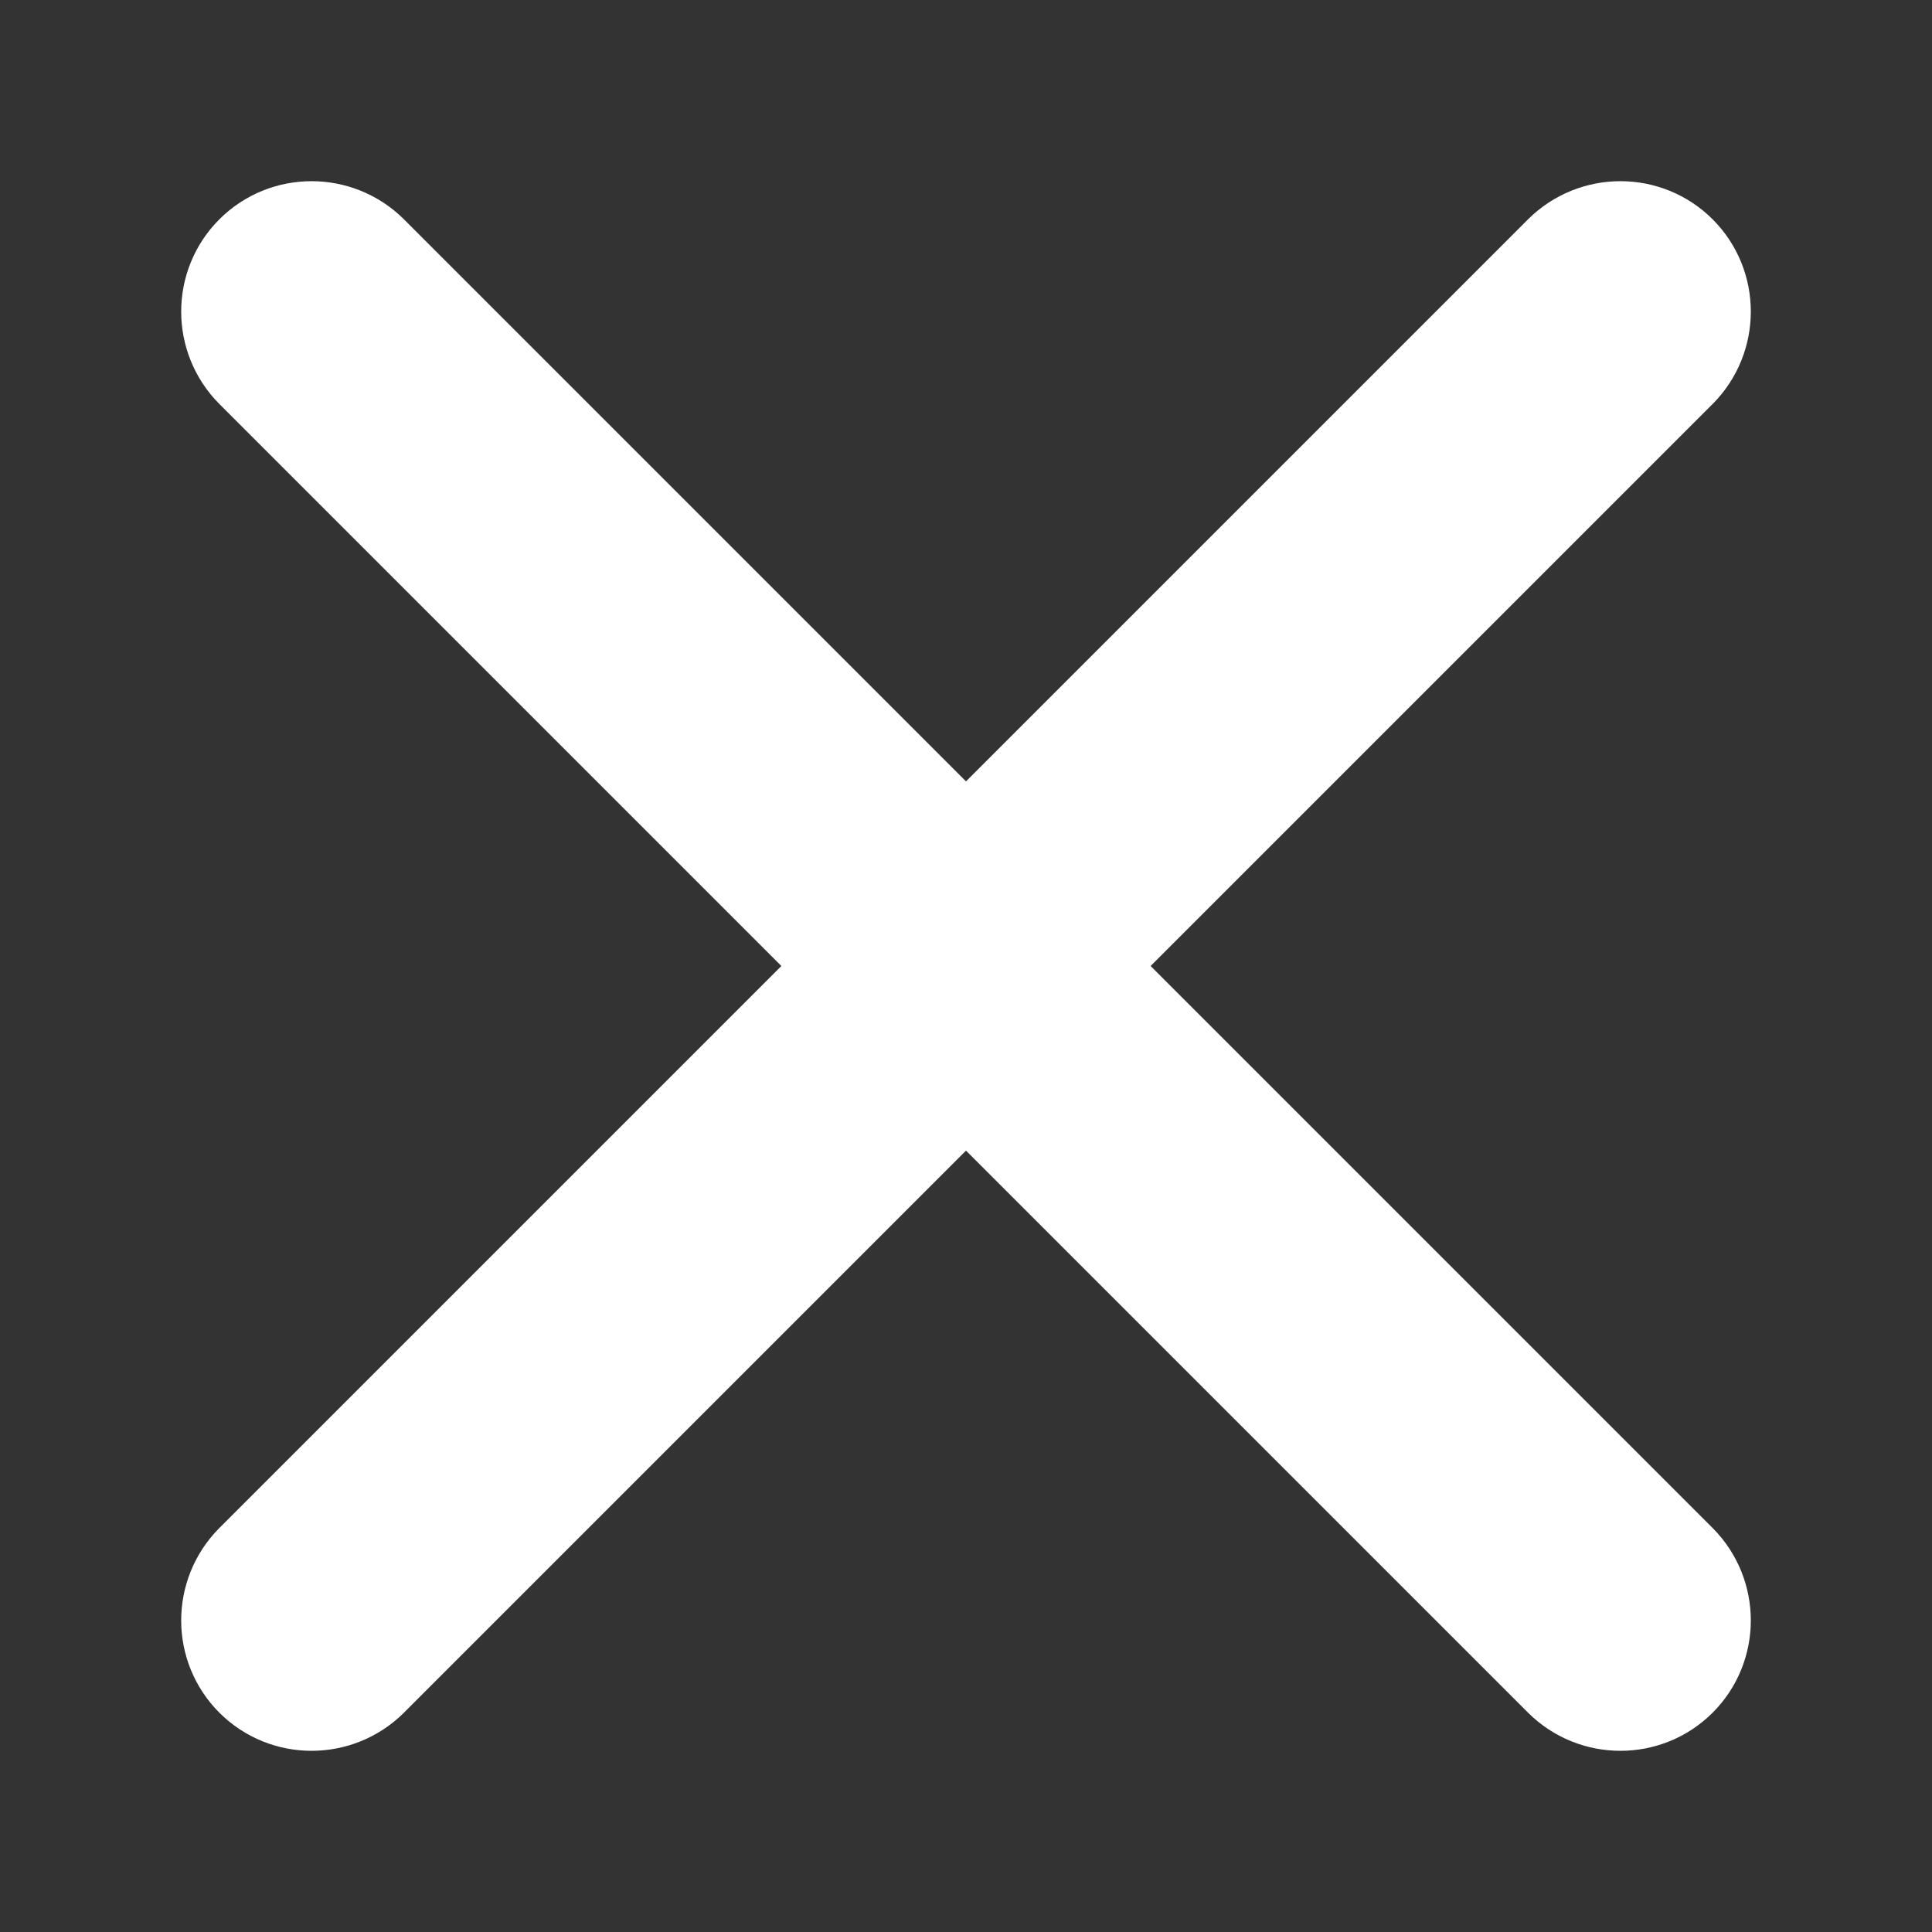 <svg width="8" height="8" viewBox="0 0 8 8" fill="none" xmlns="http://www.w3.org/2000/svg">
<rect x="0" y="0" width="8" height="8" fill="#333333" stroke="none"/>
<path d="M6.915 1.496C7.028 1.382 7.028 1.198 6.915 1.085C6.802 0.972 6.618 0.972 6.504 1.085L4 3.589L1.496 1.085C1.382 0.972 1.198 0.972 1.085 1.085C0.972 1.198 0.972 1.382 1.085 1.496L3.589 4L1.085 6.504C0.972 6.618 0.972 6.802 1.085 6.915C1.198 7.028 1.382 7.028 1.496 6.915L4 4.411L6.504 6.915C6.618 7.028 6.802 7.028 6.915 6.915C7.028 6.802 7.028 6.618 6.915 6.504L4.411 4L6.915 1.496Z" fill="white" stroke="white" stroke-width="0.5" stroke-linecap="round"/>
</svg>
